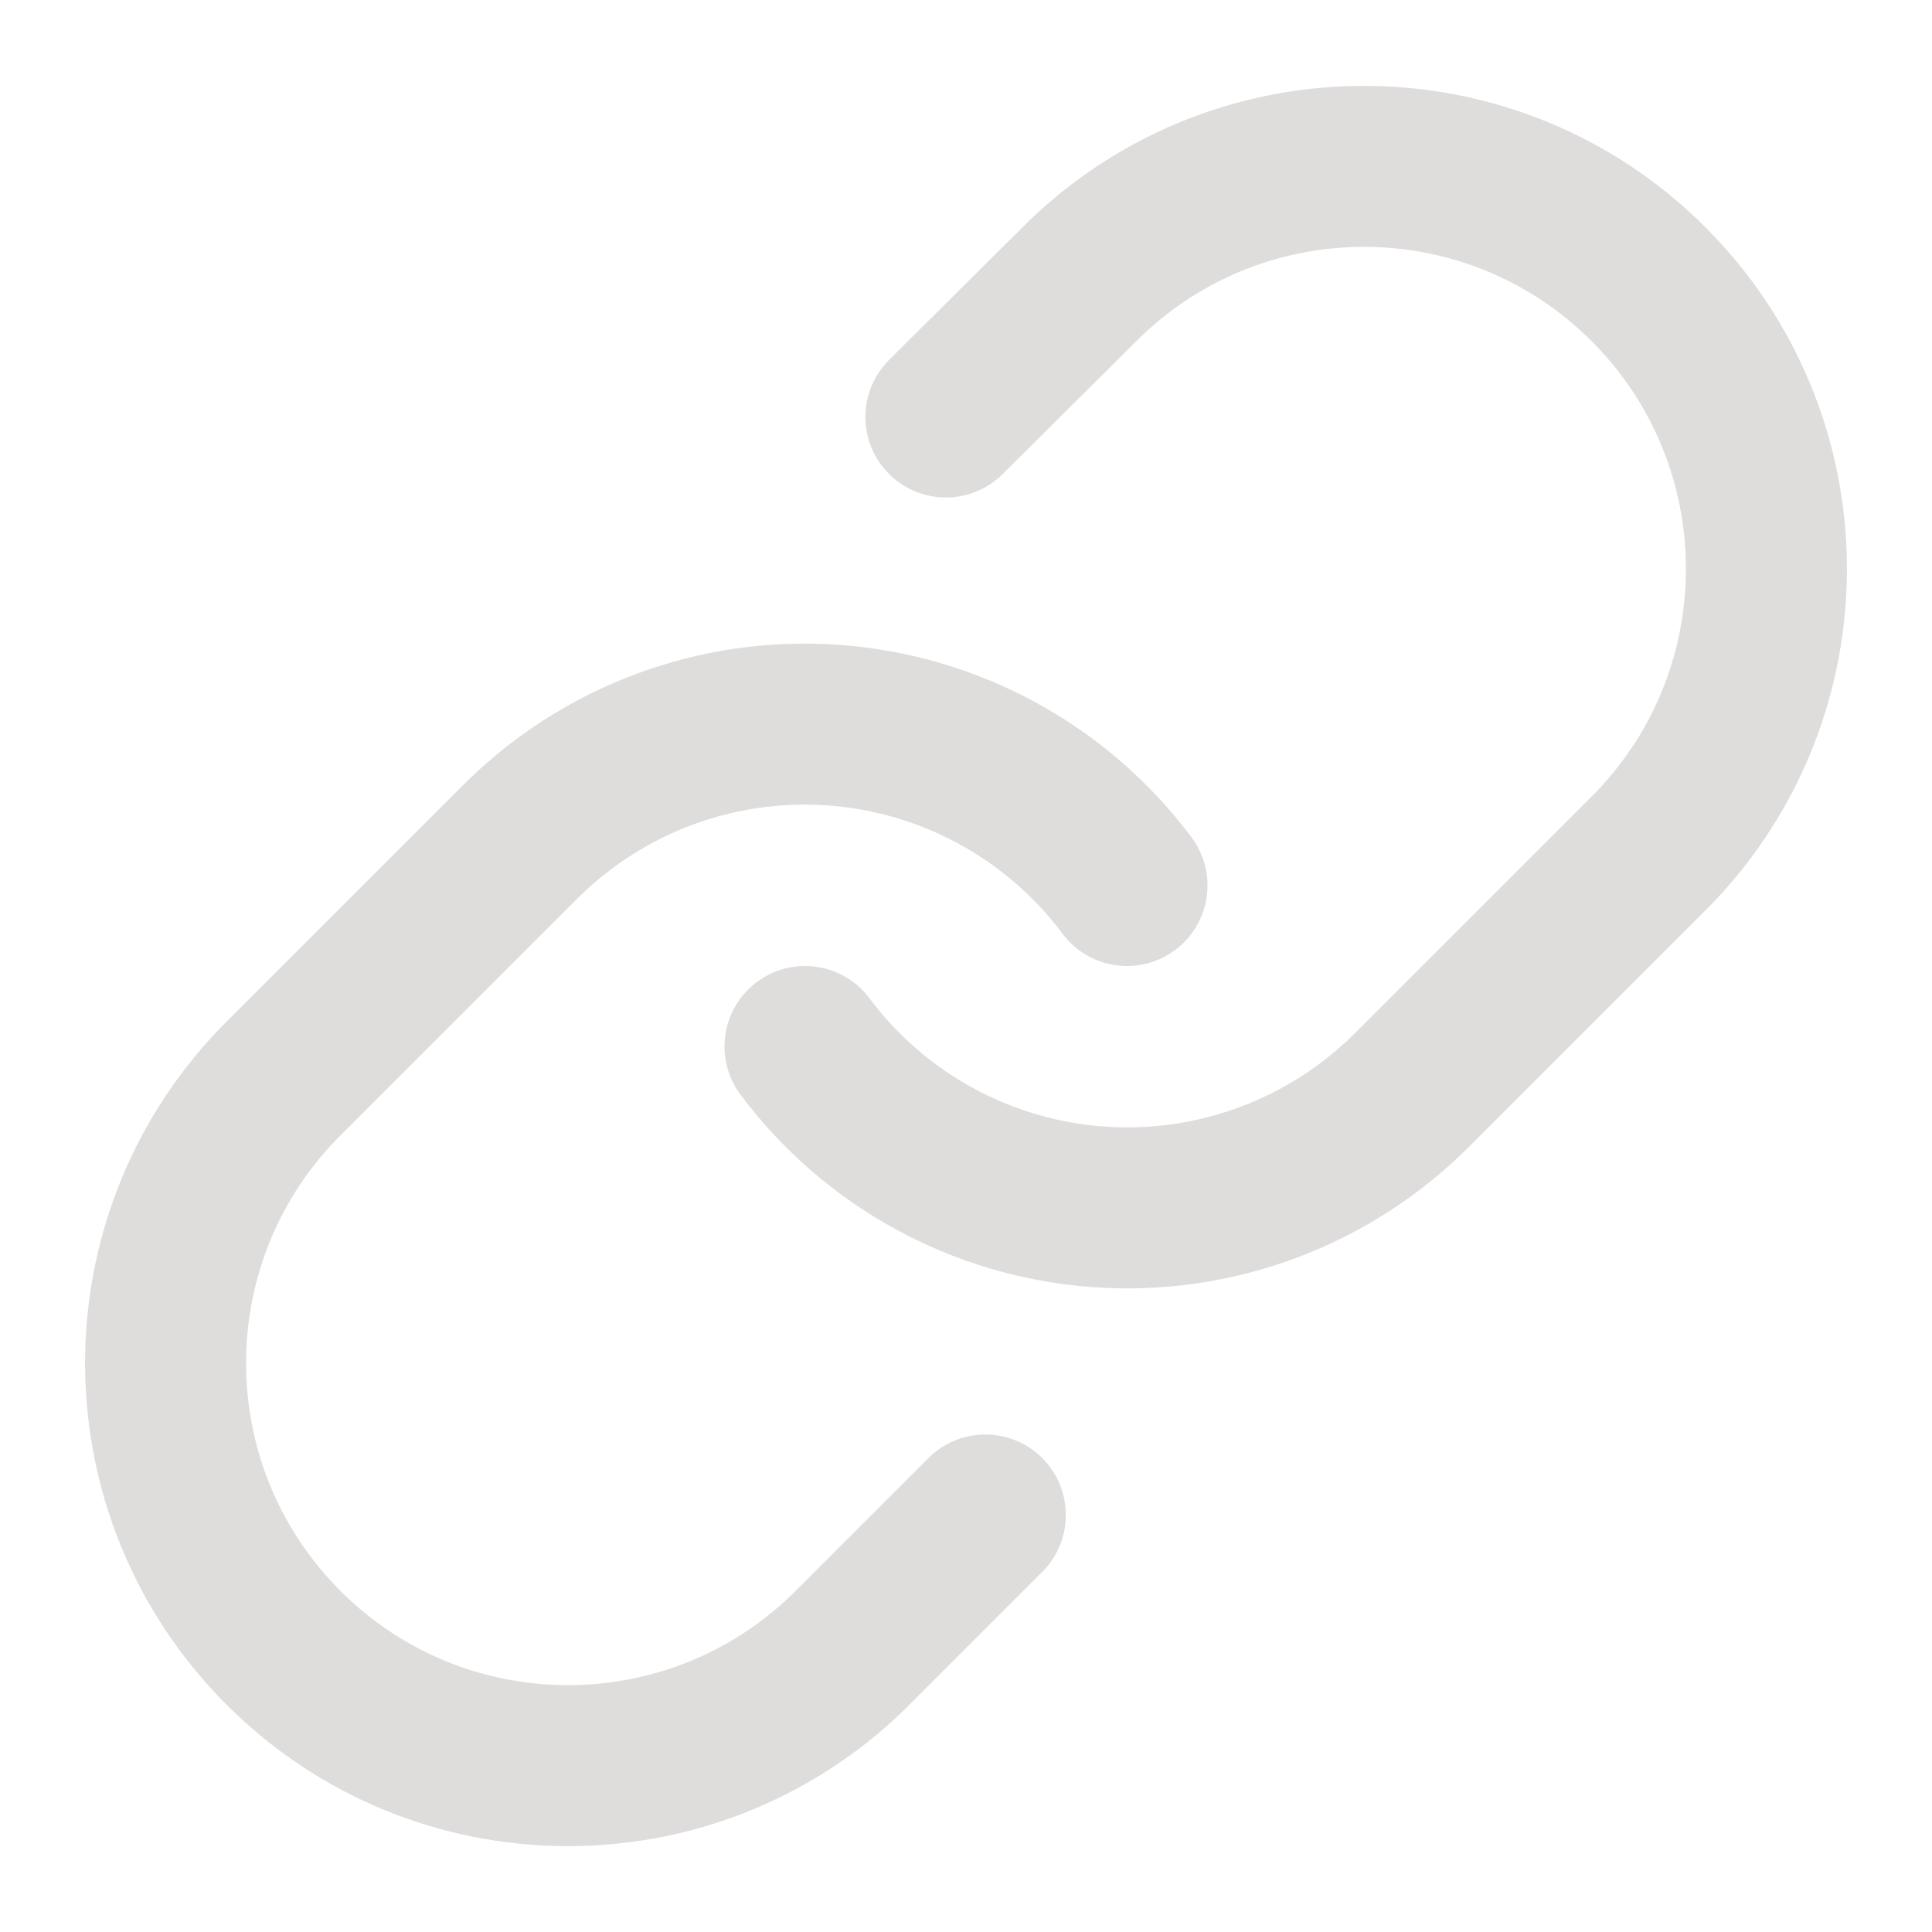 <svg width="12" height="12" viewBox="0 0 12 12" fill="none"
    xmlns="http://www.w3.org/2000/svg">
    <path d="M5 6.5C5.434 7.081 6.1 7.444 6.823 7.496C7.547 7.548 8.257 7.283 8.77 6.77L10.27 5.27C11.217 4.289 11.204 2.73 10.239 1.765C9.275 0.801 7.716 0.788 6.735 1.735L5.875 2.59" stroke="#DFDCDC" stroke-linecap="round" stroke-linejoin="round" />
    <path d="M7 5.5C6.566 4.919 5.9 4.556 5.177 4.504C4.453 4.452 3.743 4.717 3.23 5.23L1.73 6.73C0.783 7.711 0.796 9.27 1.761 10.235C2.725 11.199 4.284 11.212 5.265 10.265L6.12 9.41" stroke="#DFDCDC" stroke-linecap="round" stroke-linejoin="round" />
</svg>